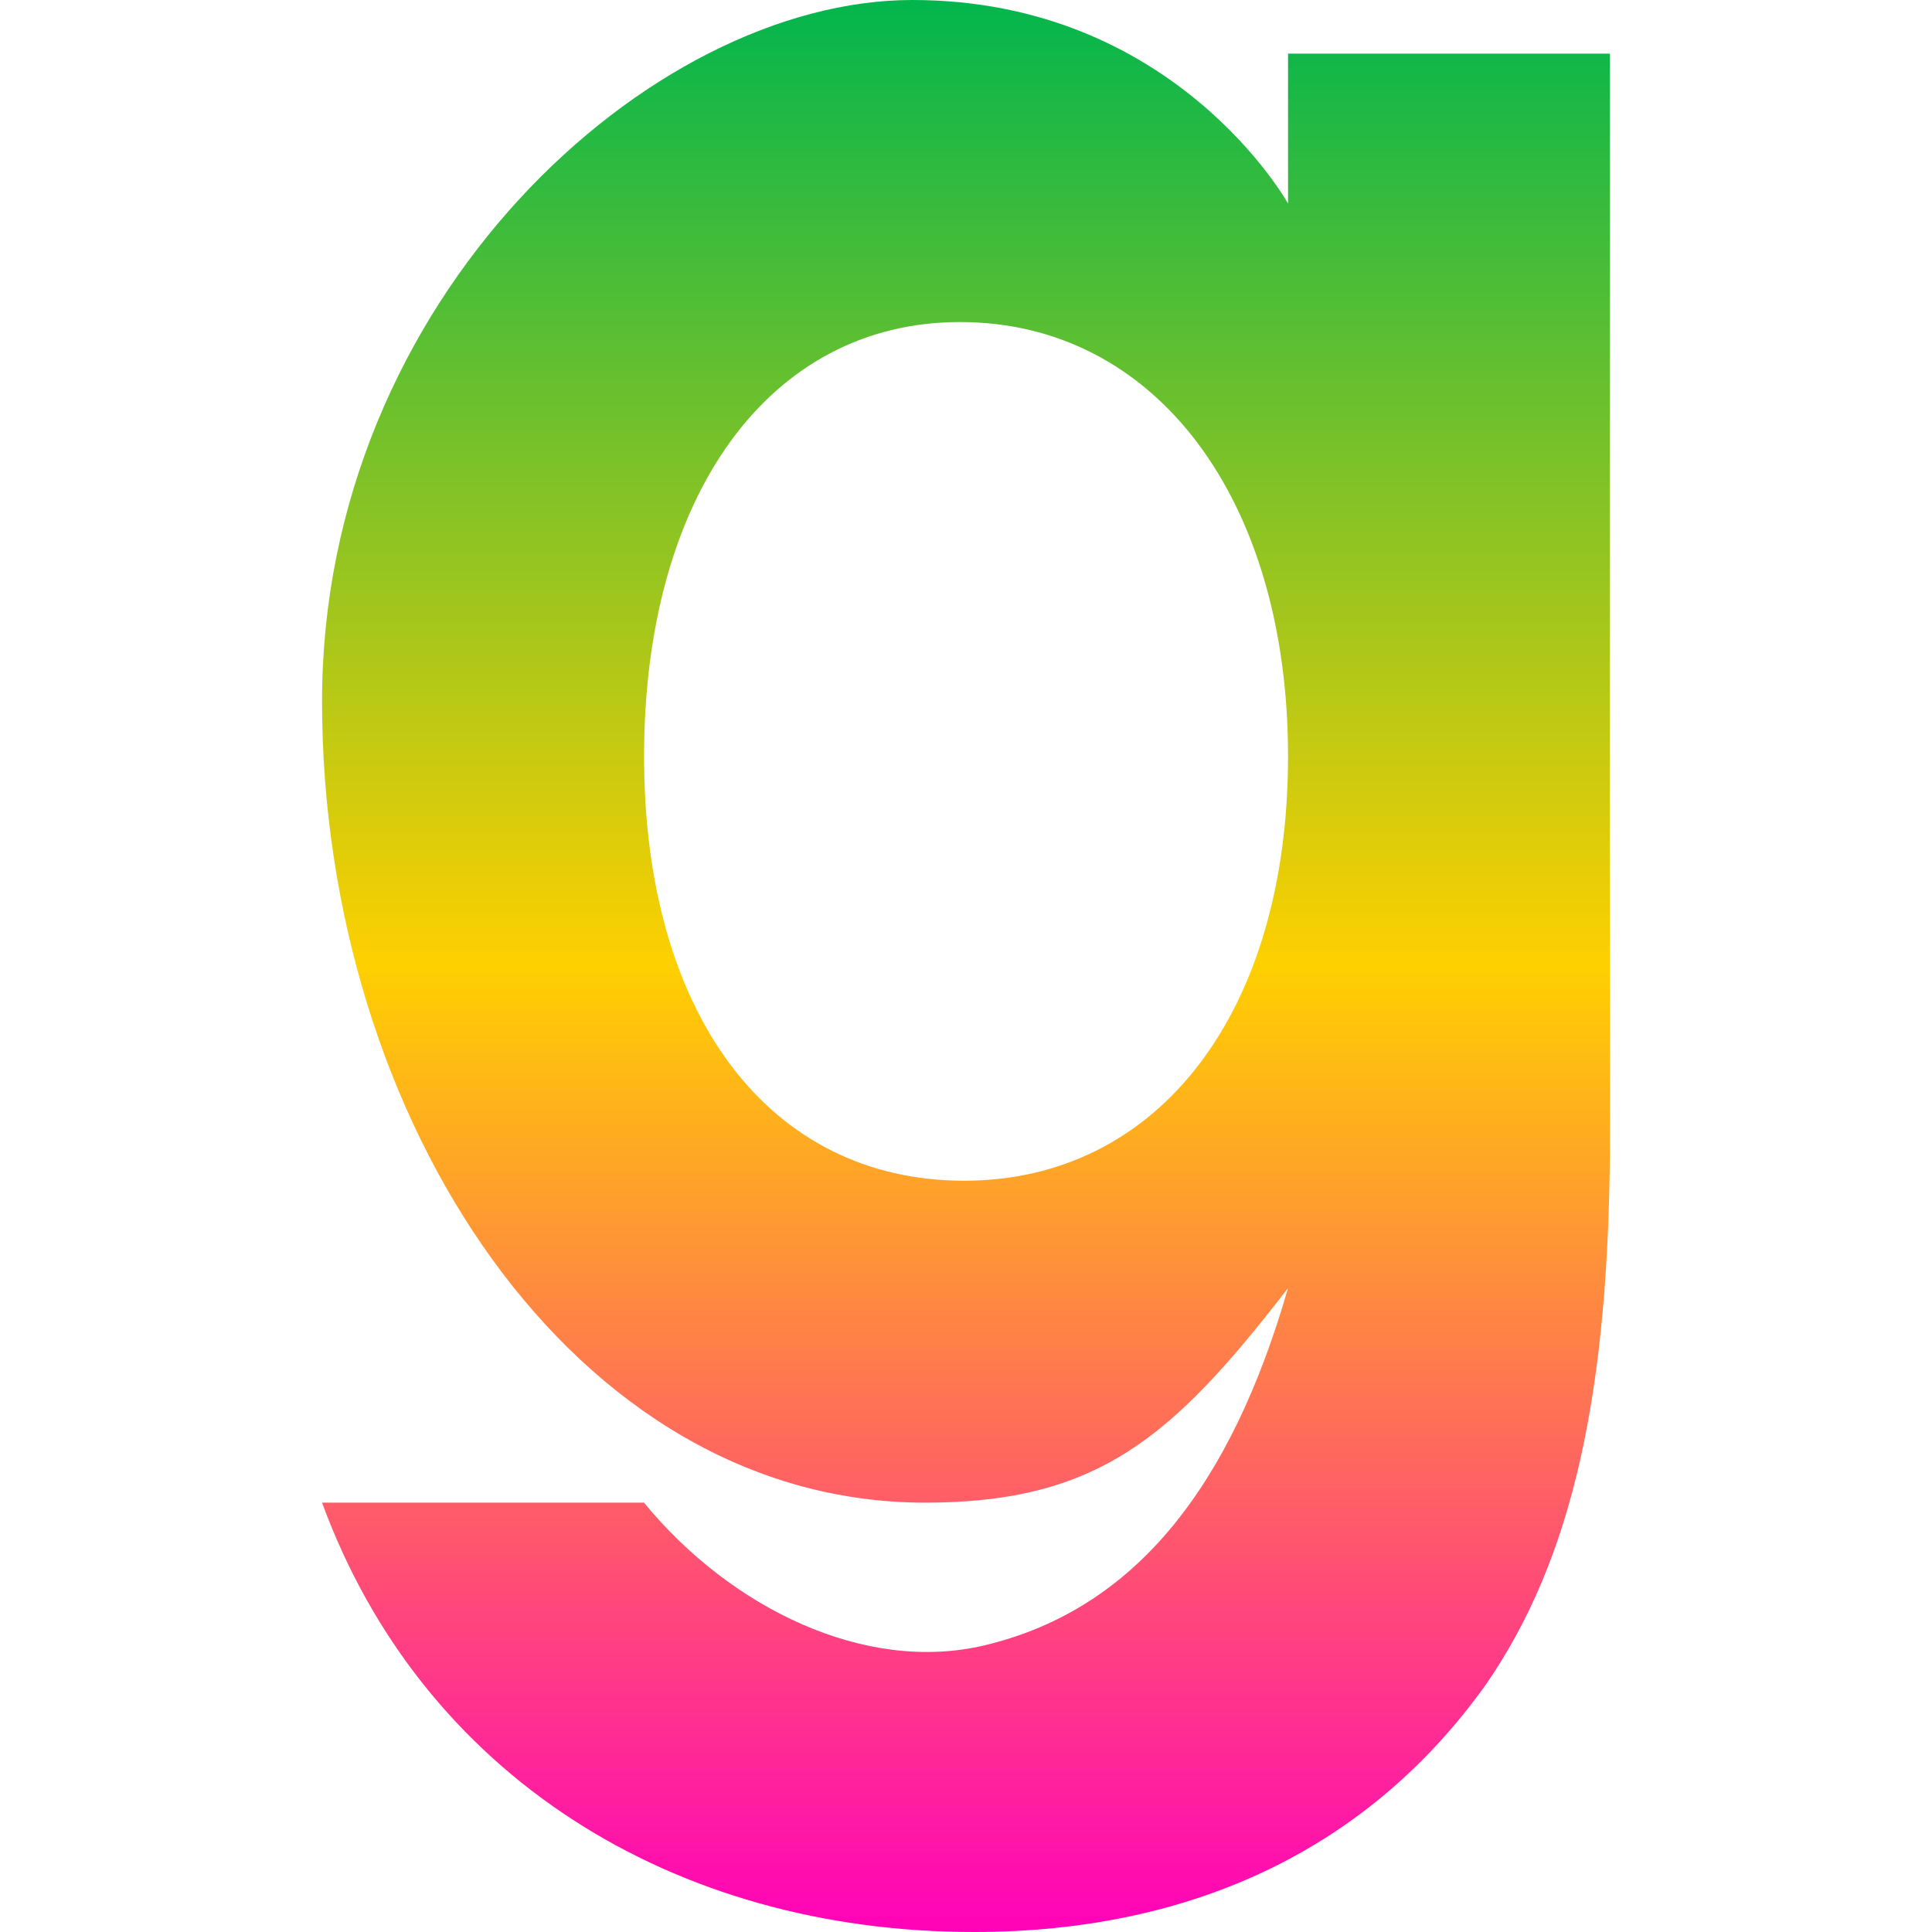 <svg xmlns="http://www.w3.org/2000/svg" xmlns:xlink="http://www.w3.org/1999/xlink" width="64" height="64" viewBox="0 0 64 64" version="1.1"><defs><linearGradient id="linear0" x1="0%" x2="0%" y1="0%" y2="100%"><stop offset="0%" style="stop-color:#00b54e; stop-opacity:1"/><stop offset="50%" style="stop-color:#ffd000; stop-opacity:1"/><stop offset="100%" style="stop-color:#ff00bb; stop-opacity:1"/></linearGradient></defs><g id="surface1"><path style=" stroke:none;fill-rule:nonzero;fill:url(#linear0);" d="M 30.223 0 C 21.523 0 10.668 9.906 10.668 23.227 C 10.668 37.117 19.035 49.777 30.641 49.777 C 36.367 49.777 38.848 47.621 42.668 42.668 C 40.797 49.164 37.656 53.297 32.629 54.5 C 28.66 55.453 24.199 53.27 21.332 49.777 L 10.668 49.777 C 13.973 58.793 22.273 64 32.258 64 C 39.602 64 45.402 61.16 49.223 55.801 C 52.086 51.656 53.332 46.133 53.332 37.523 L 53.332 1.777 L 42.668 1.777 L 42.668 6.742 C 42.668 6.742 38.926 0 30.219 0 Z M 31.801 10.668 C 38.258 10.668 42.668 16.504 42.668 25.055 C 42.668 33.52 38.387 39.113 31.934 39.113 C 25.477 39.113 21.336 33.609 21.336 25.055 C 21.336 16.422 25.48 10.668 31.801 10.668 Z M 31.801 10.668 "/></g></svg>
